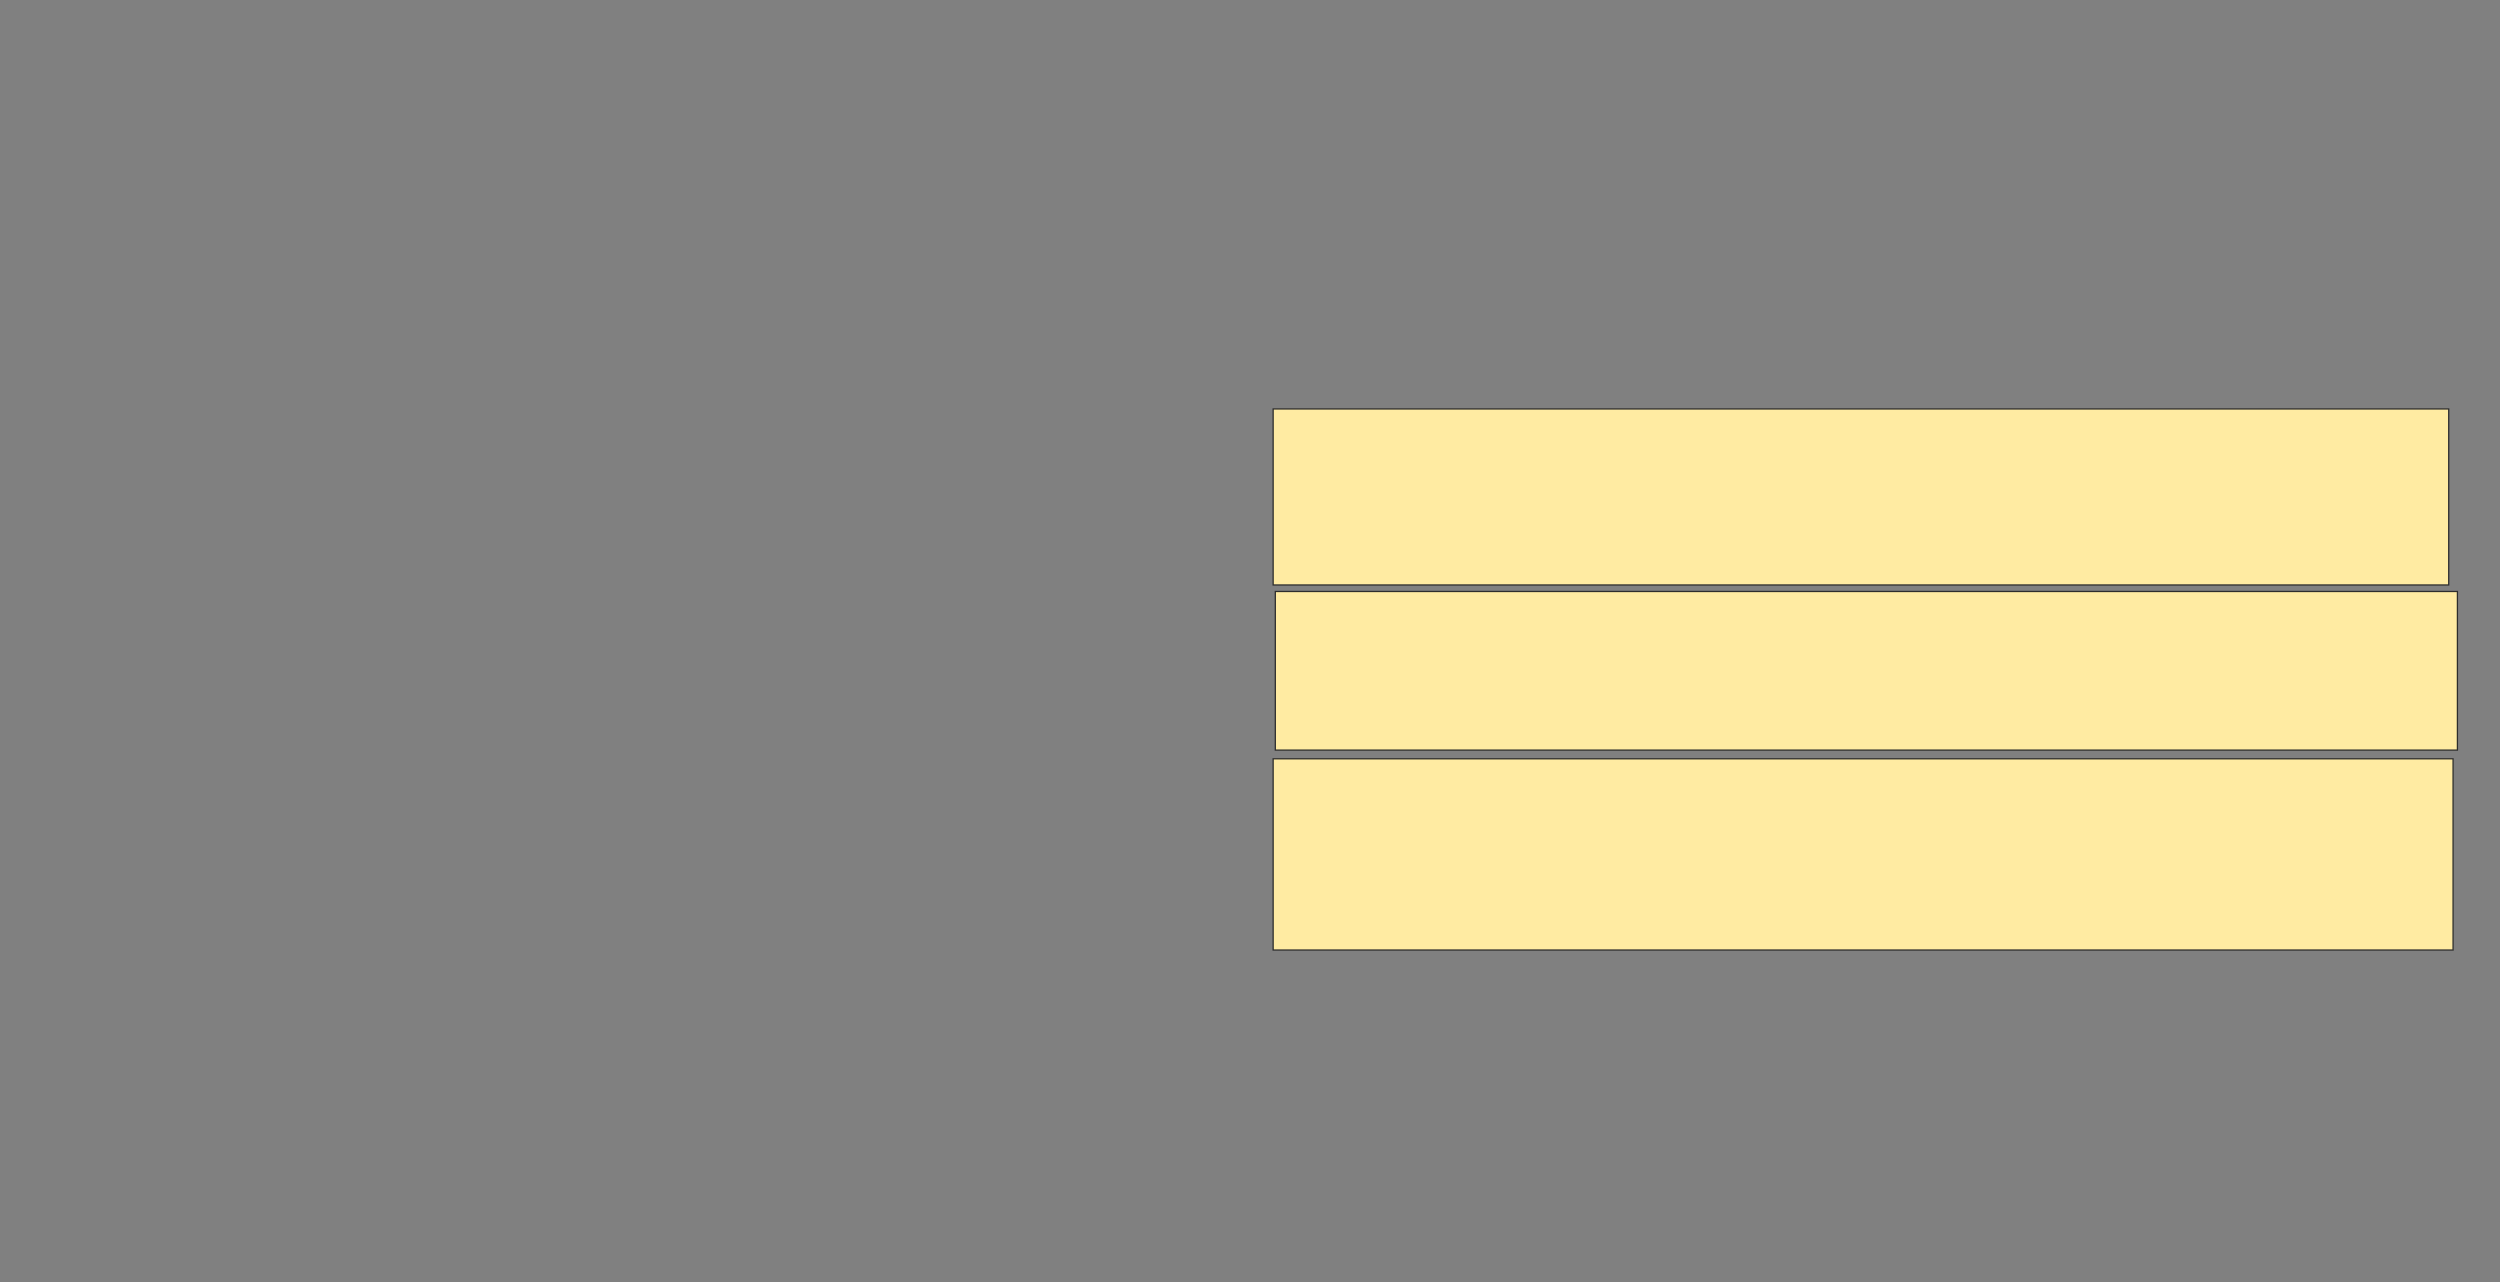 <svg xmlns="http://www.w3.org/2000/svg" width="1950" height="1000">
 <rect width="100%" height="100%" fill="#808080" stroke="none"/>
 <!-- Created with Image Occlusion Enhanced -->
 <g>
  <title>Labels</title>
 </g>
 <g>
  <title>Masks</title>
  <rect id="f9eeb2d3975f443a8adcc34b89ecb25c-ao-1" height="137.288" width="916.949" y="318.983" x="993.051" stroke="#2D2D2D" fill="#FFEBA2"/>
  <rect id="f9eeb2d3975f443a8adcc34b89ecb25c-ao-2" height="123.729" width="922.034" y="461.356" x="994.746" stroke="#2D2D2D" fill="#FFEBA2"/>
  <rect id="f9eeb2d3975f443a8adcc34b89ecb25c-ao-3" height="149.153" width="920.339" y="591.864" x="993.051" stroke="#2D2D2D" fill="#FFEBA2"/>
  
 </g>
</svg>